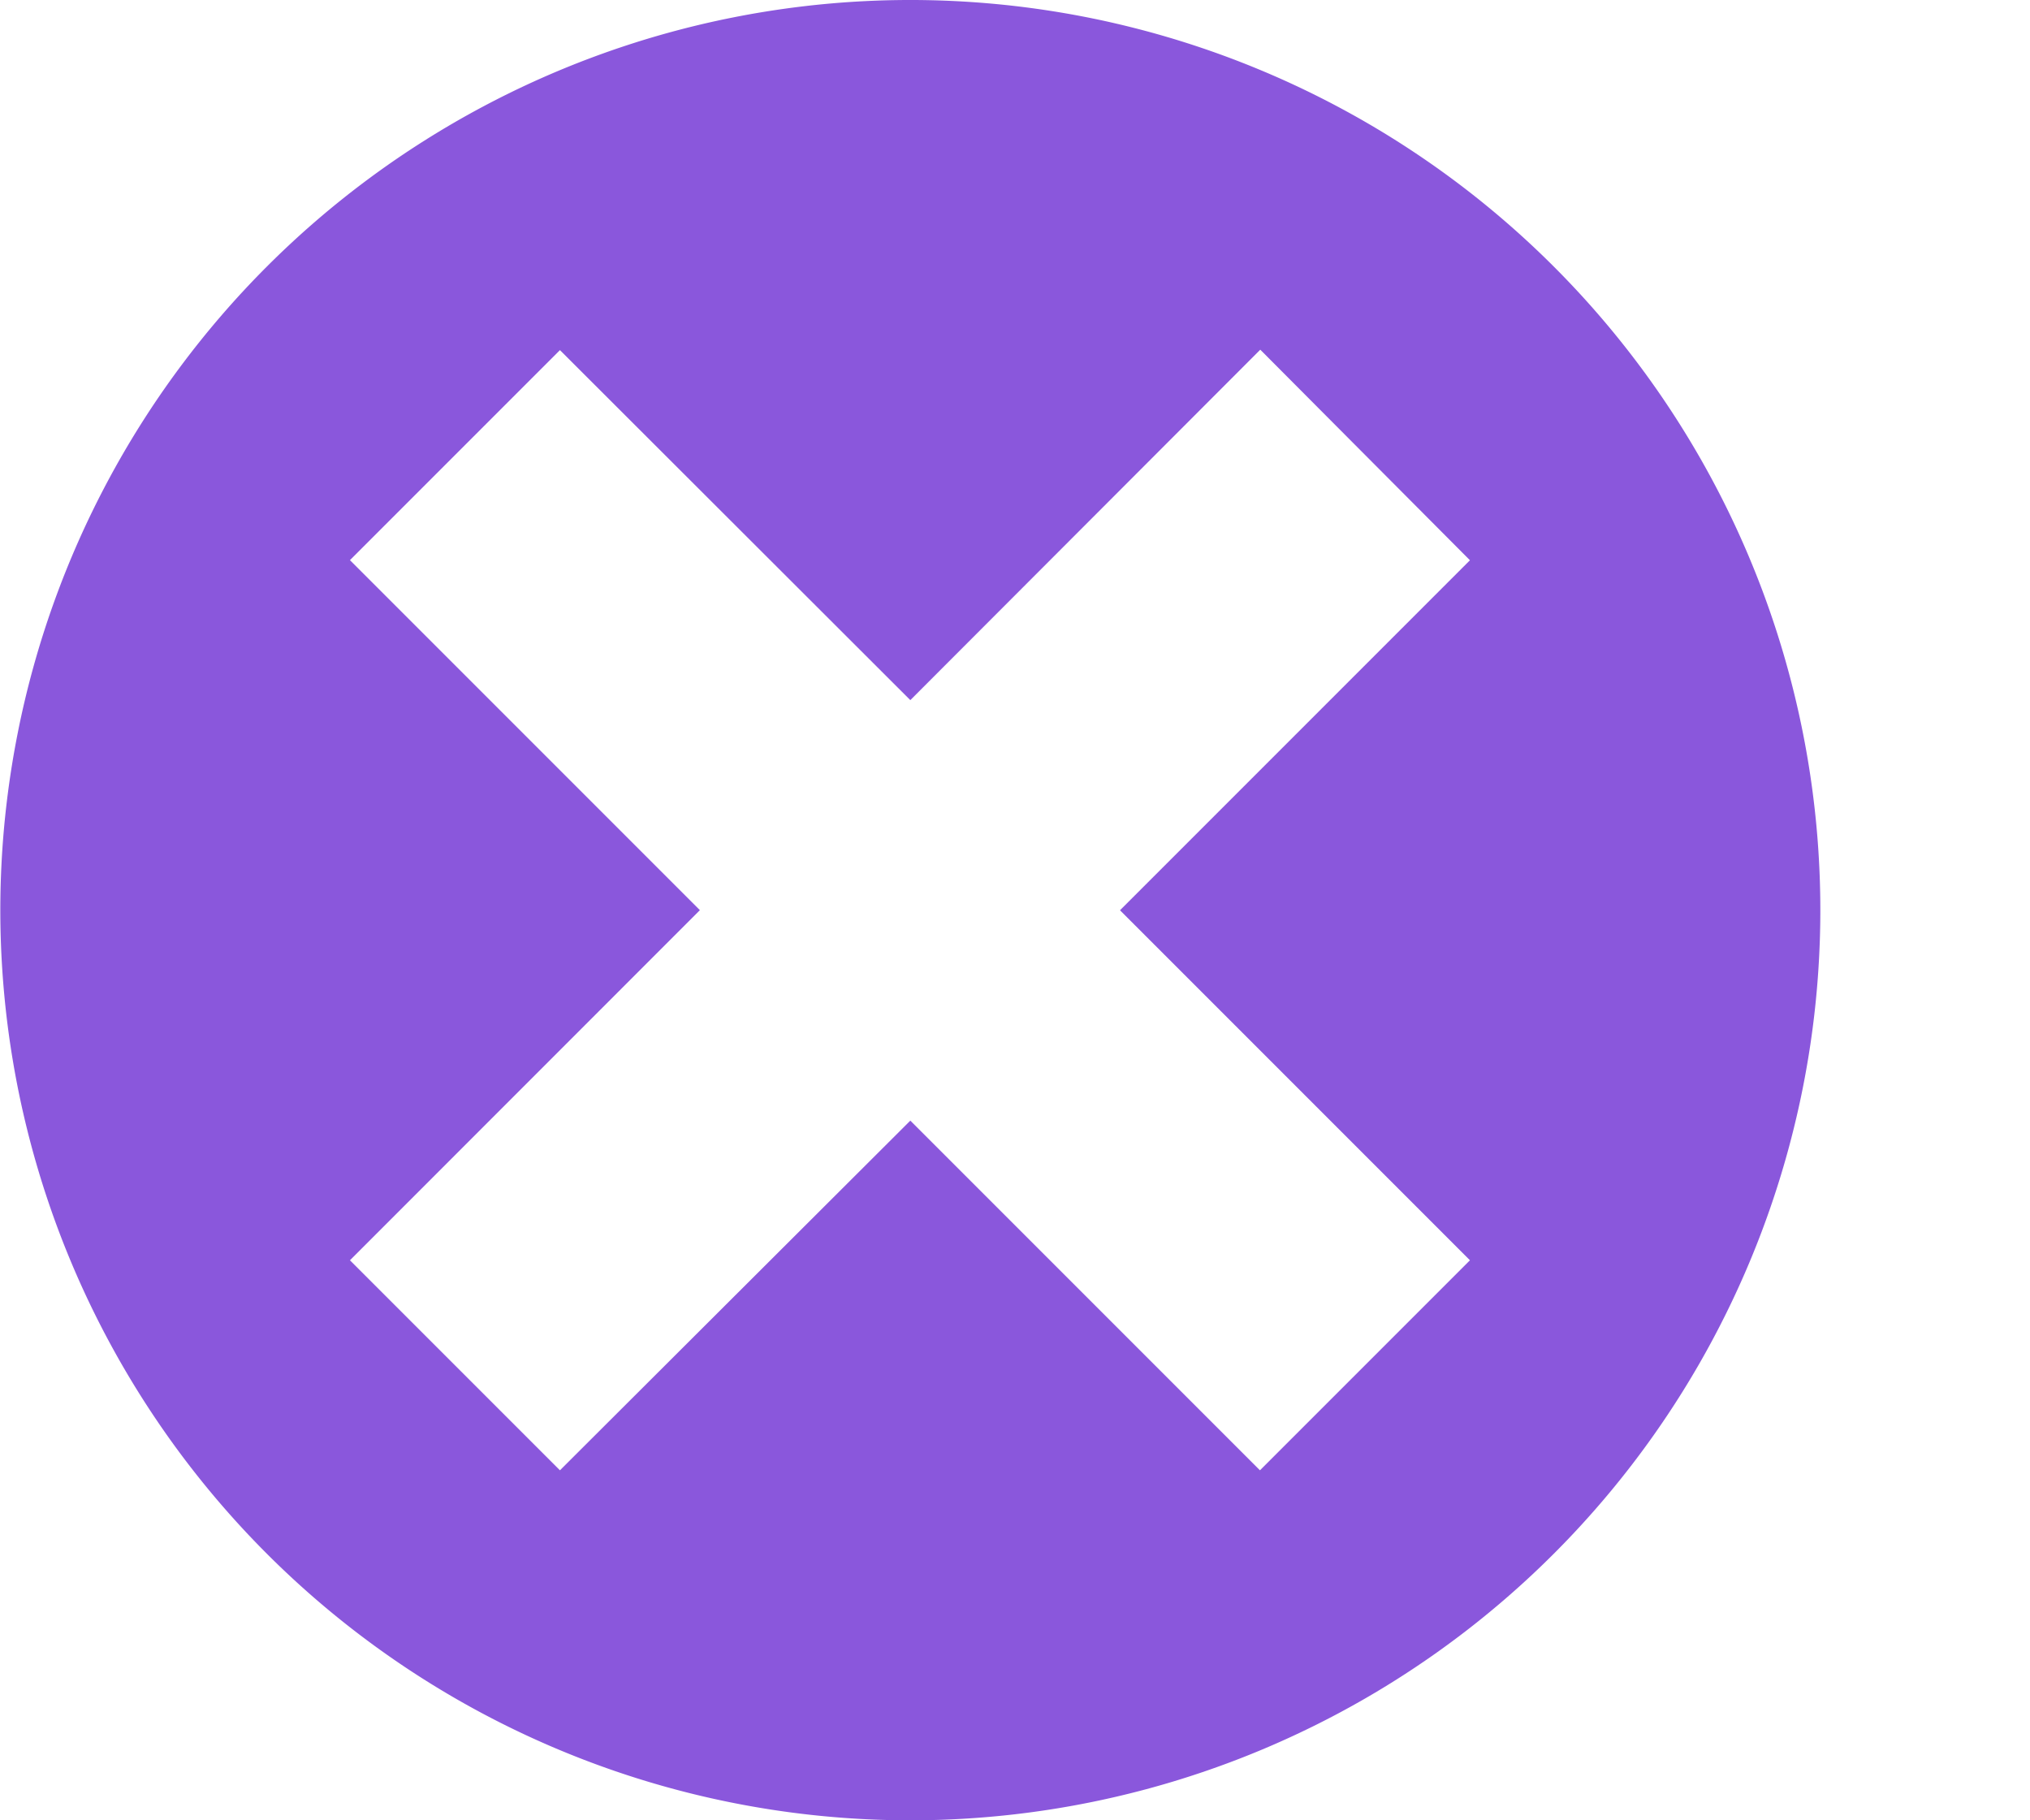 <svg xmlns="http://www.w3.org/2000/svg" width="18.638" height="16.71" viewBox="0 0 18.638 16.71">
  <path id="Icon_metro-cancel" data-name="Icon metro-cancel" d="M22.279,11.568ZM12,19.923a8.355,8.355,0,1,1,8.355-8.355A8.355,8.355,0,0,1,12,19.923Zm3.213-13.5L12,9.64,8.783,6.427,6.855,8.355l3.213,3.213L6.855,14.782,8.783,16.71,12,13.5,15.21,16.71l1.928-1.928-3.213-3.213,3.213-3.213Z" transform="translate(-3.642 -3.213)" fill="#8a57dc"/>
</svg>
